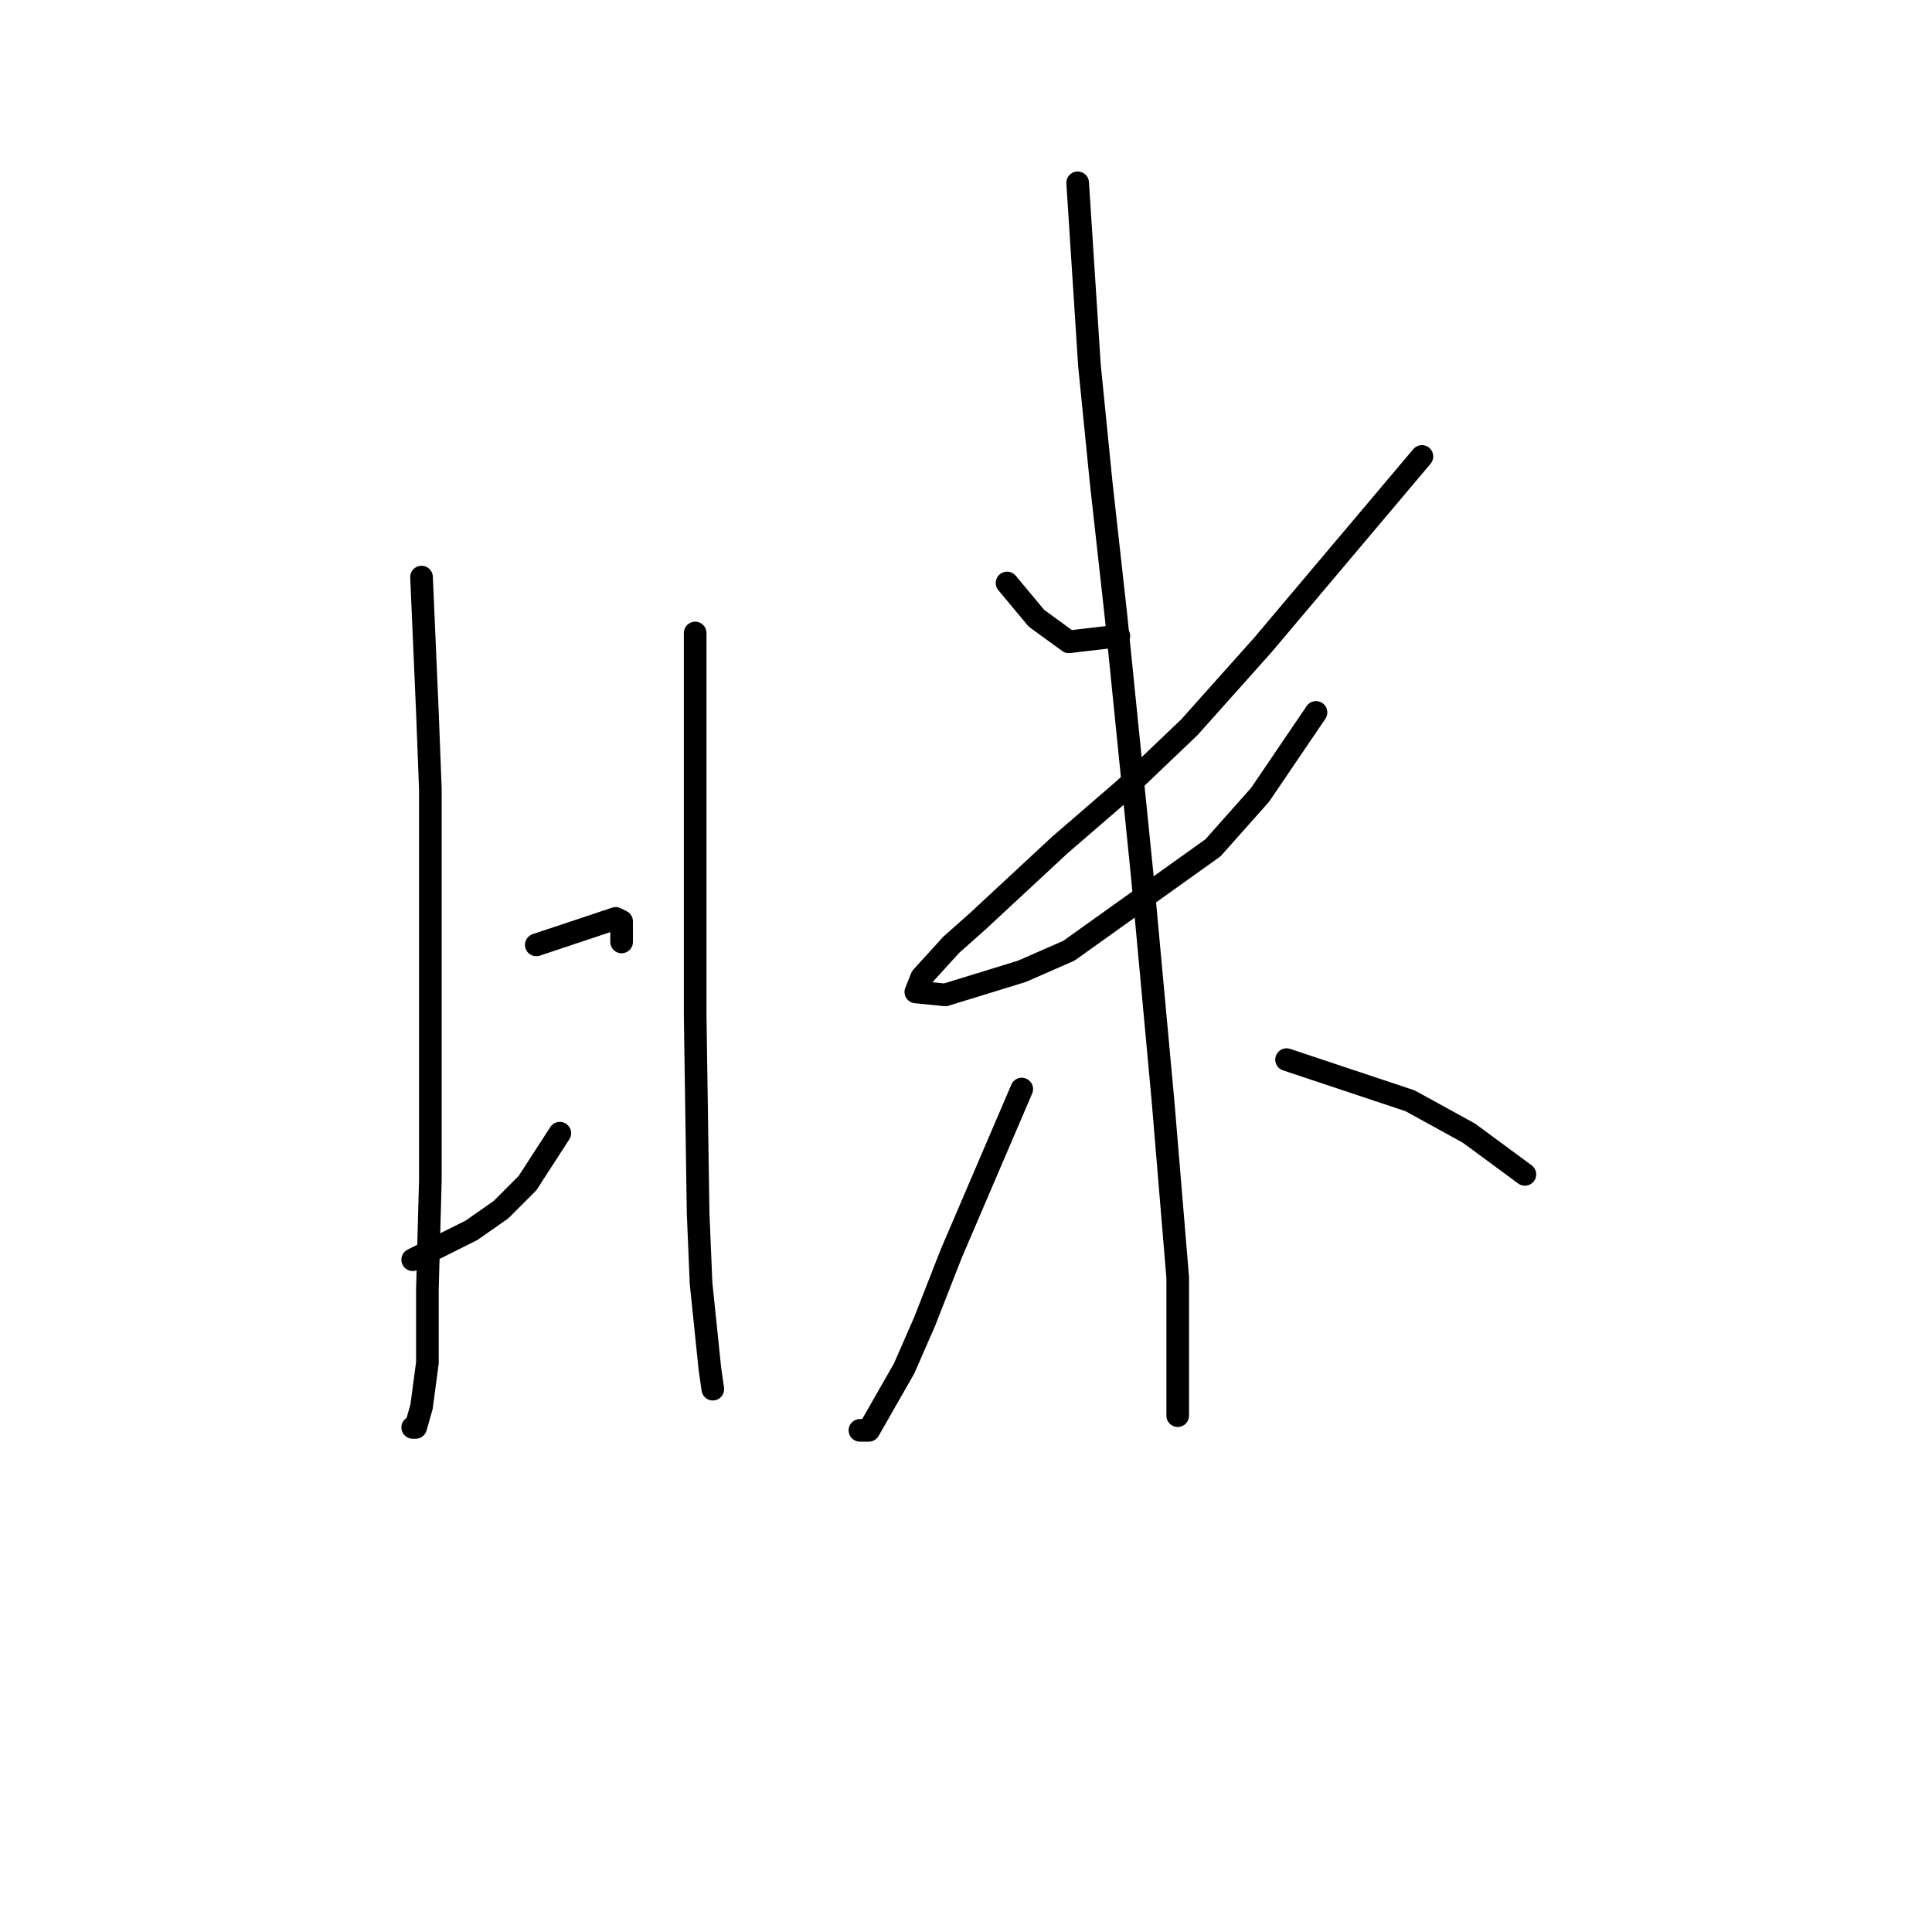 <?xml version="1.0" standalone="no"?>
    <svg width="256" height="256" xmlns="http://www.w3.org/2000/svg" version="1.1">
    <polyline stroke="black" stroke-width="3" stroke-linecap="round" fill="transparent" stroke-linejoin="round" points="55.855 76.467 56.245 85.434 56.634 94.401 57.024 104.538 57.024 127.151 57.024 148.204 57.024 156.391 56.634 170.816 56.634 180.563 55.855 186.411 55.075 189.141 54.685 189.141 54.685 189.141 " />
        <polyline stroke="black" stroke-width="3" stroke-linecap="round" fill="transparent" stroke-linejoin="round" points="71.06 125.201 75.738 123.642 80.417 122.082 81.586 121.693 82.366 122.082 82.366 124.811 82.366 124.811 " />
        <polyline stroke="black" stroke-width="3" stroke-linecap="round" fill="transparent" stroke-linejoin="round" points="54.685 166.918 58.584 164.968 62.483 163.019 66.381 160.29 69.89 156.781 74.179 150.153 74.179 150.153 " />
        <polyline stroke="black" stroke-width="3" stroke-linecap="round" fill="transparent" stroke-linejoin="round" points="92.113 83.875 92.113 100.639 92.113 117.404 92.113 134.558 92.503 160.68 92.893 170.037 94.062 181.343 94.452 184.072 94.452 184.072 " />
        <polyline stroke="black" stroke-width="3" stroke-linecap="round" fill="transparent" stroke-linejoin="round" points="133.439 77.247 135.389 79.586 137.338 81.925 141.627 85.044 148.254 84.265 148.254 84.265 " />
        <polyline stroke="black" stroke-width="3" stroke-linecap="round" fill="transparent" stroke-linejoin="round" points="188.411 60.482 177.885 72.958 167.358 85.434 157.611 96.351 149.034 104.538 140.457 111.946 129.541 122.082 126.032 125.201 122.133 129.49 121.353 131.439 125.252 131.829 135.389 128.71 141.627 125.981 160.73 112.336 166.968 105.318 174.376 94.401 174.376 94.401 " />
        <polyline stroke="black" stroke-width="3" stroke-linecap="round" fill="transparent" stroke-linejoin="round" points="142.796 24.224 143.576 36.31 144.356 48.396 145.915 63.991 147.865 81.536 151.373 116.234 154.103 145.865 156.052 169.257 156.052 182.513 156.052 187.581 156.052 187.581 " />
        <polyline stroke="black" stroke-width="3" stroke-linecap="round" fill="transparent" stroke-linejoin="round" points="135.389 144.305 130.71 155.222 126.032 166.138 122.523 175.105 119.794 181.343 115.115 189.53 113.946 189.53 113.946 189.53 " />
        <polyline stroke="black" stroke-width="3" stroke-linecap="round" fill="transparent" stroke-linejoin="round" points="170.477 140.406 178.665 143.136 186.852 145.865 194.649 150.153 202.057 155.611 202.057 155.611 " />
        </svg>